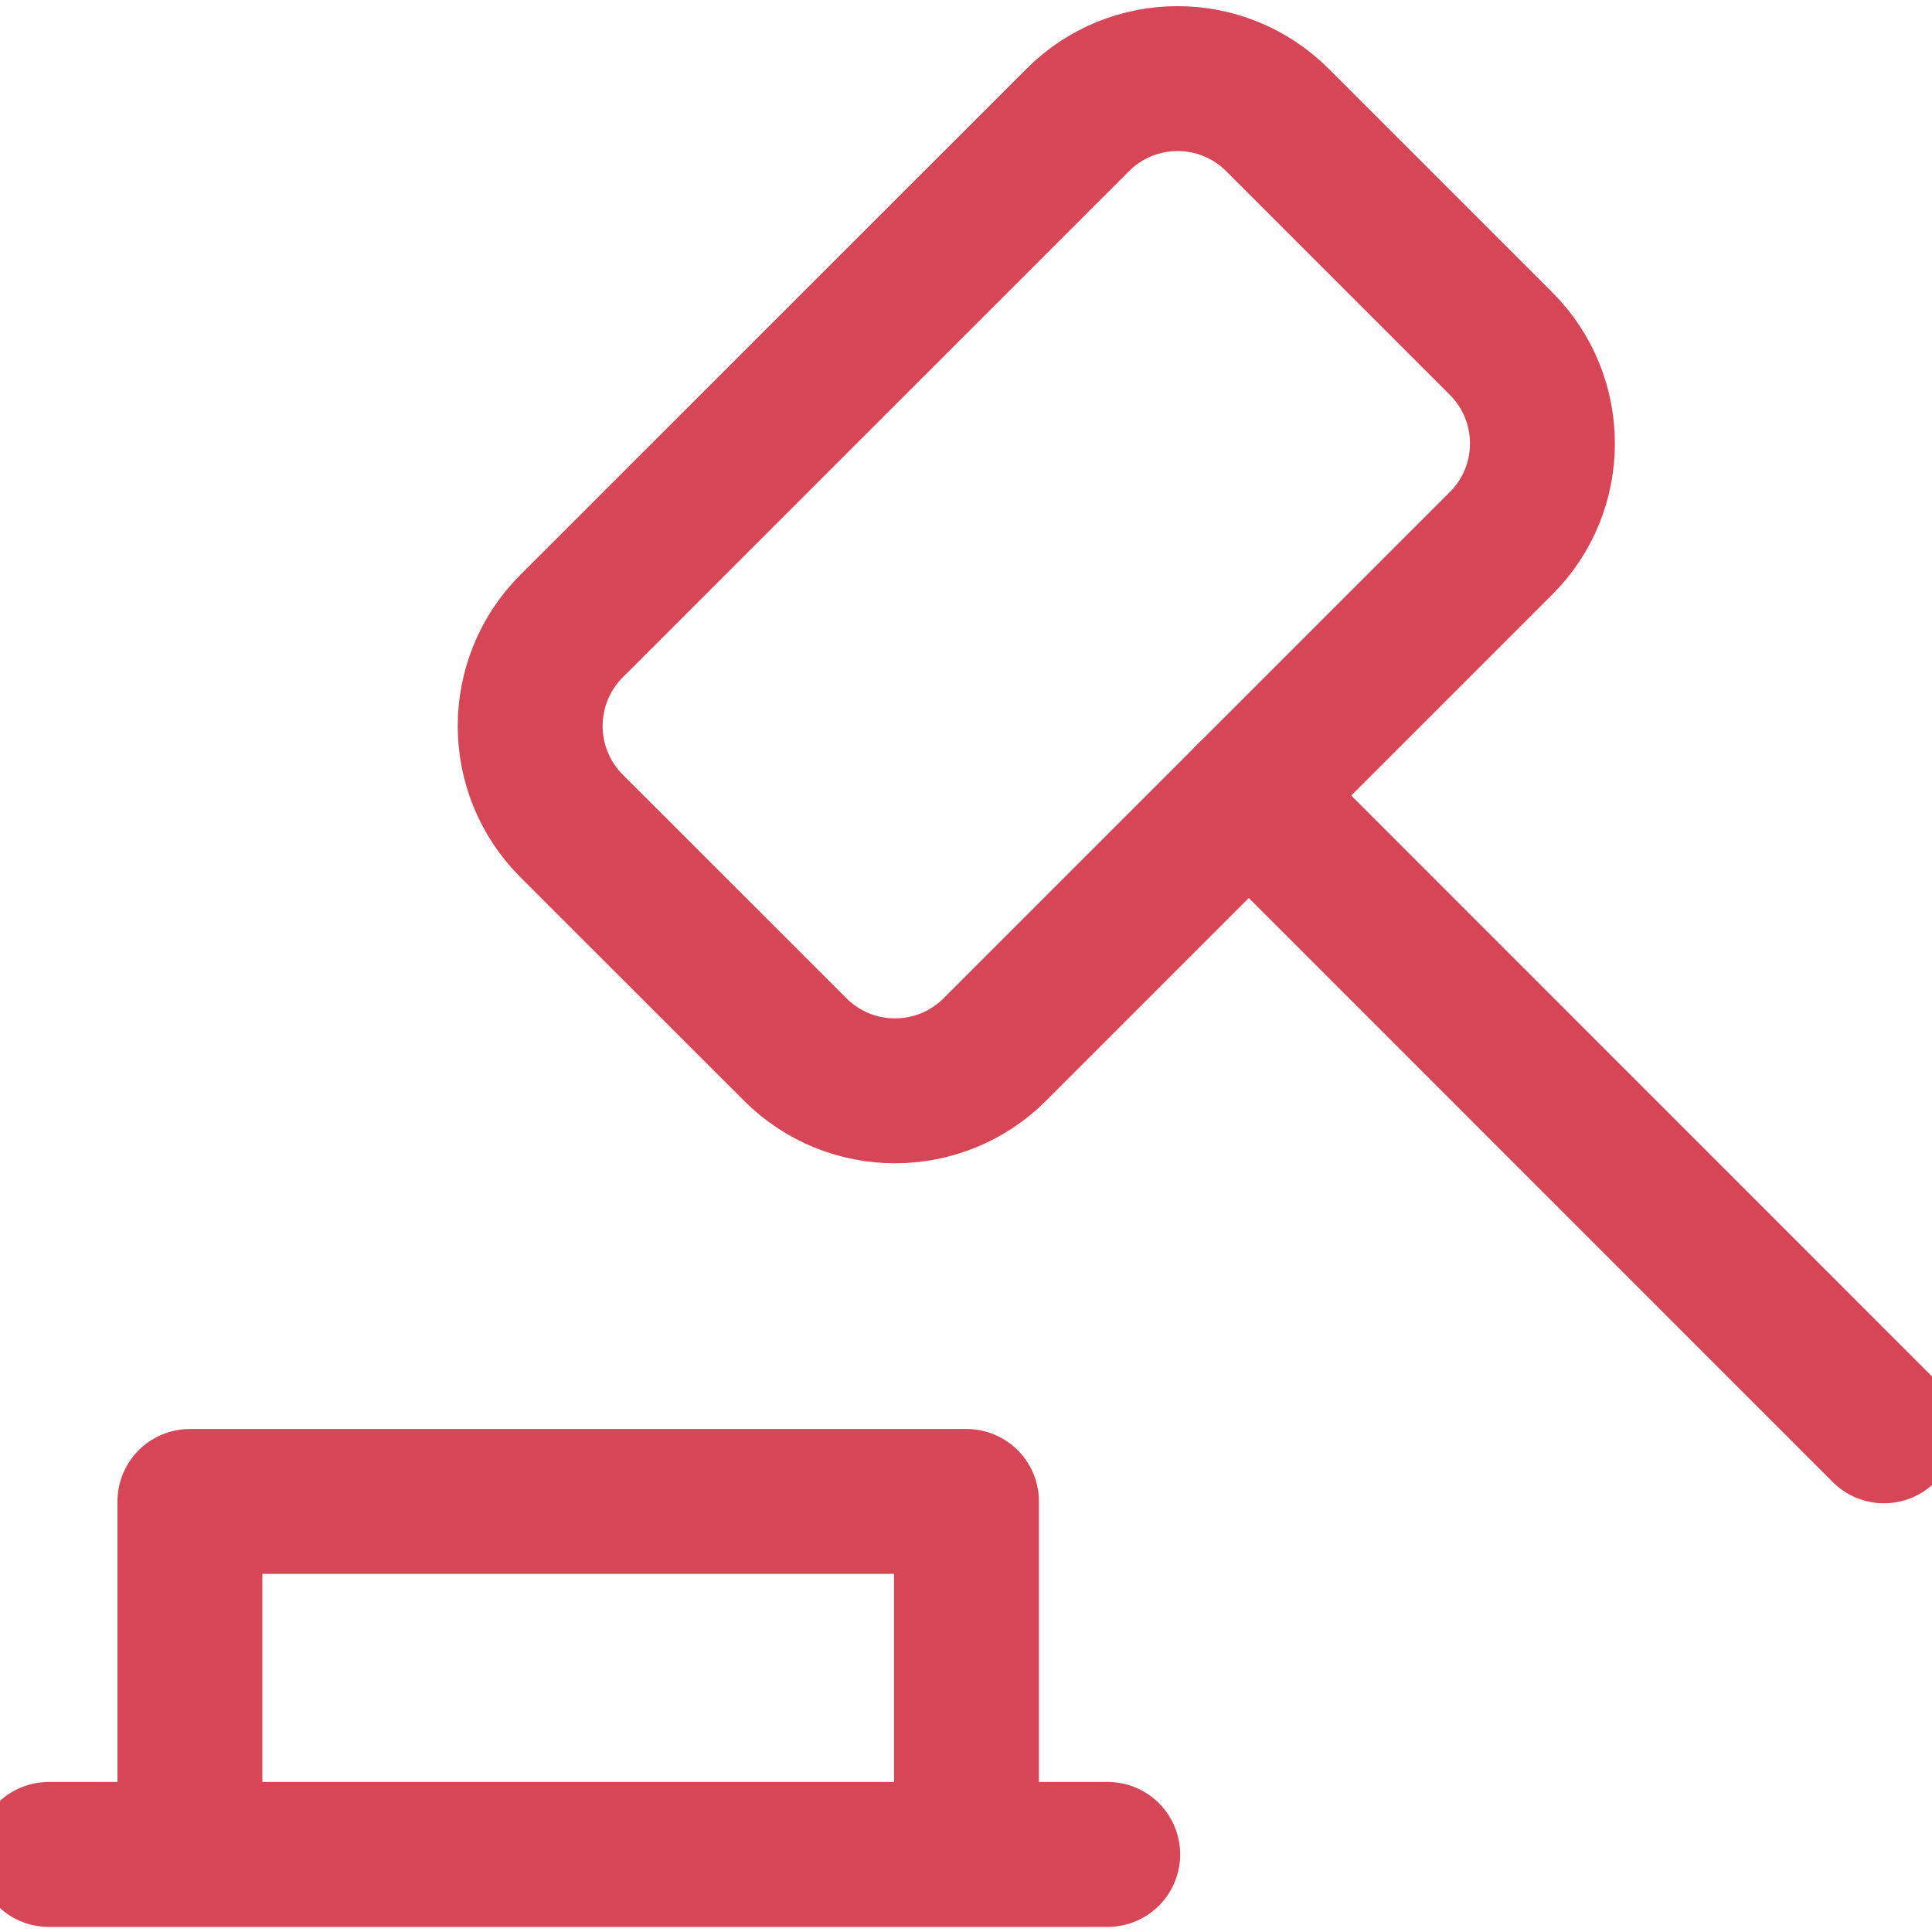 <svg width="20" height="20" viewBox="0 0 20 20" fill="none" xmlns="http://www.w3.org/2000/svg">
<g id="icon" clip-path="url(#clip0_496_45981)">
<g id="Group">
<path id="Vector" d="M0.504 19.197H11.467M10.005 19.197V15.543H1.966V19.197" stroke="#D64657" stroke-width="1.5" stroke-linecap="round" stroke-linejoin="round"/>
<path id="Vector_2" d="M11.157 1.242L5.916 6.482C5.346 7.053 5.346 7.978 5.916 8.549L8.232 10.864C8.802 11.435 9.728 11.435 10.299 10.864L15.539 5.624C16.11 5.054 16.11 4.128 15.539 3.557L13.224 1.242C12.653 0.671 11.727 0.671 11.157 1.242Z" stroke="#D64657" stroke-width="1.5" stroke-linecap="round" stroke-linejoin="round"/>
<path id="Vector_3" d="M12.926 8.234L19.503 14.812" stroke="#D64657" stroke-width="1.5" stroke-linecap="round" stroke-linejoin="round"/>
</g>
</g>
<defs>
<clipPath id="clip0_496_45981">
<rect width="20" height="20" fill="white"/>
</clipPath>
</defs>
</svg>
